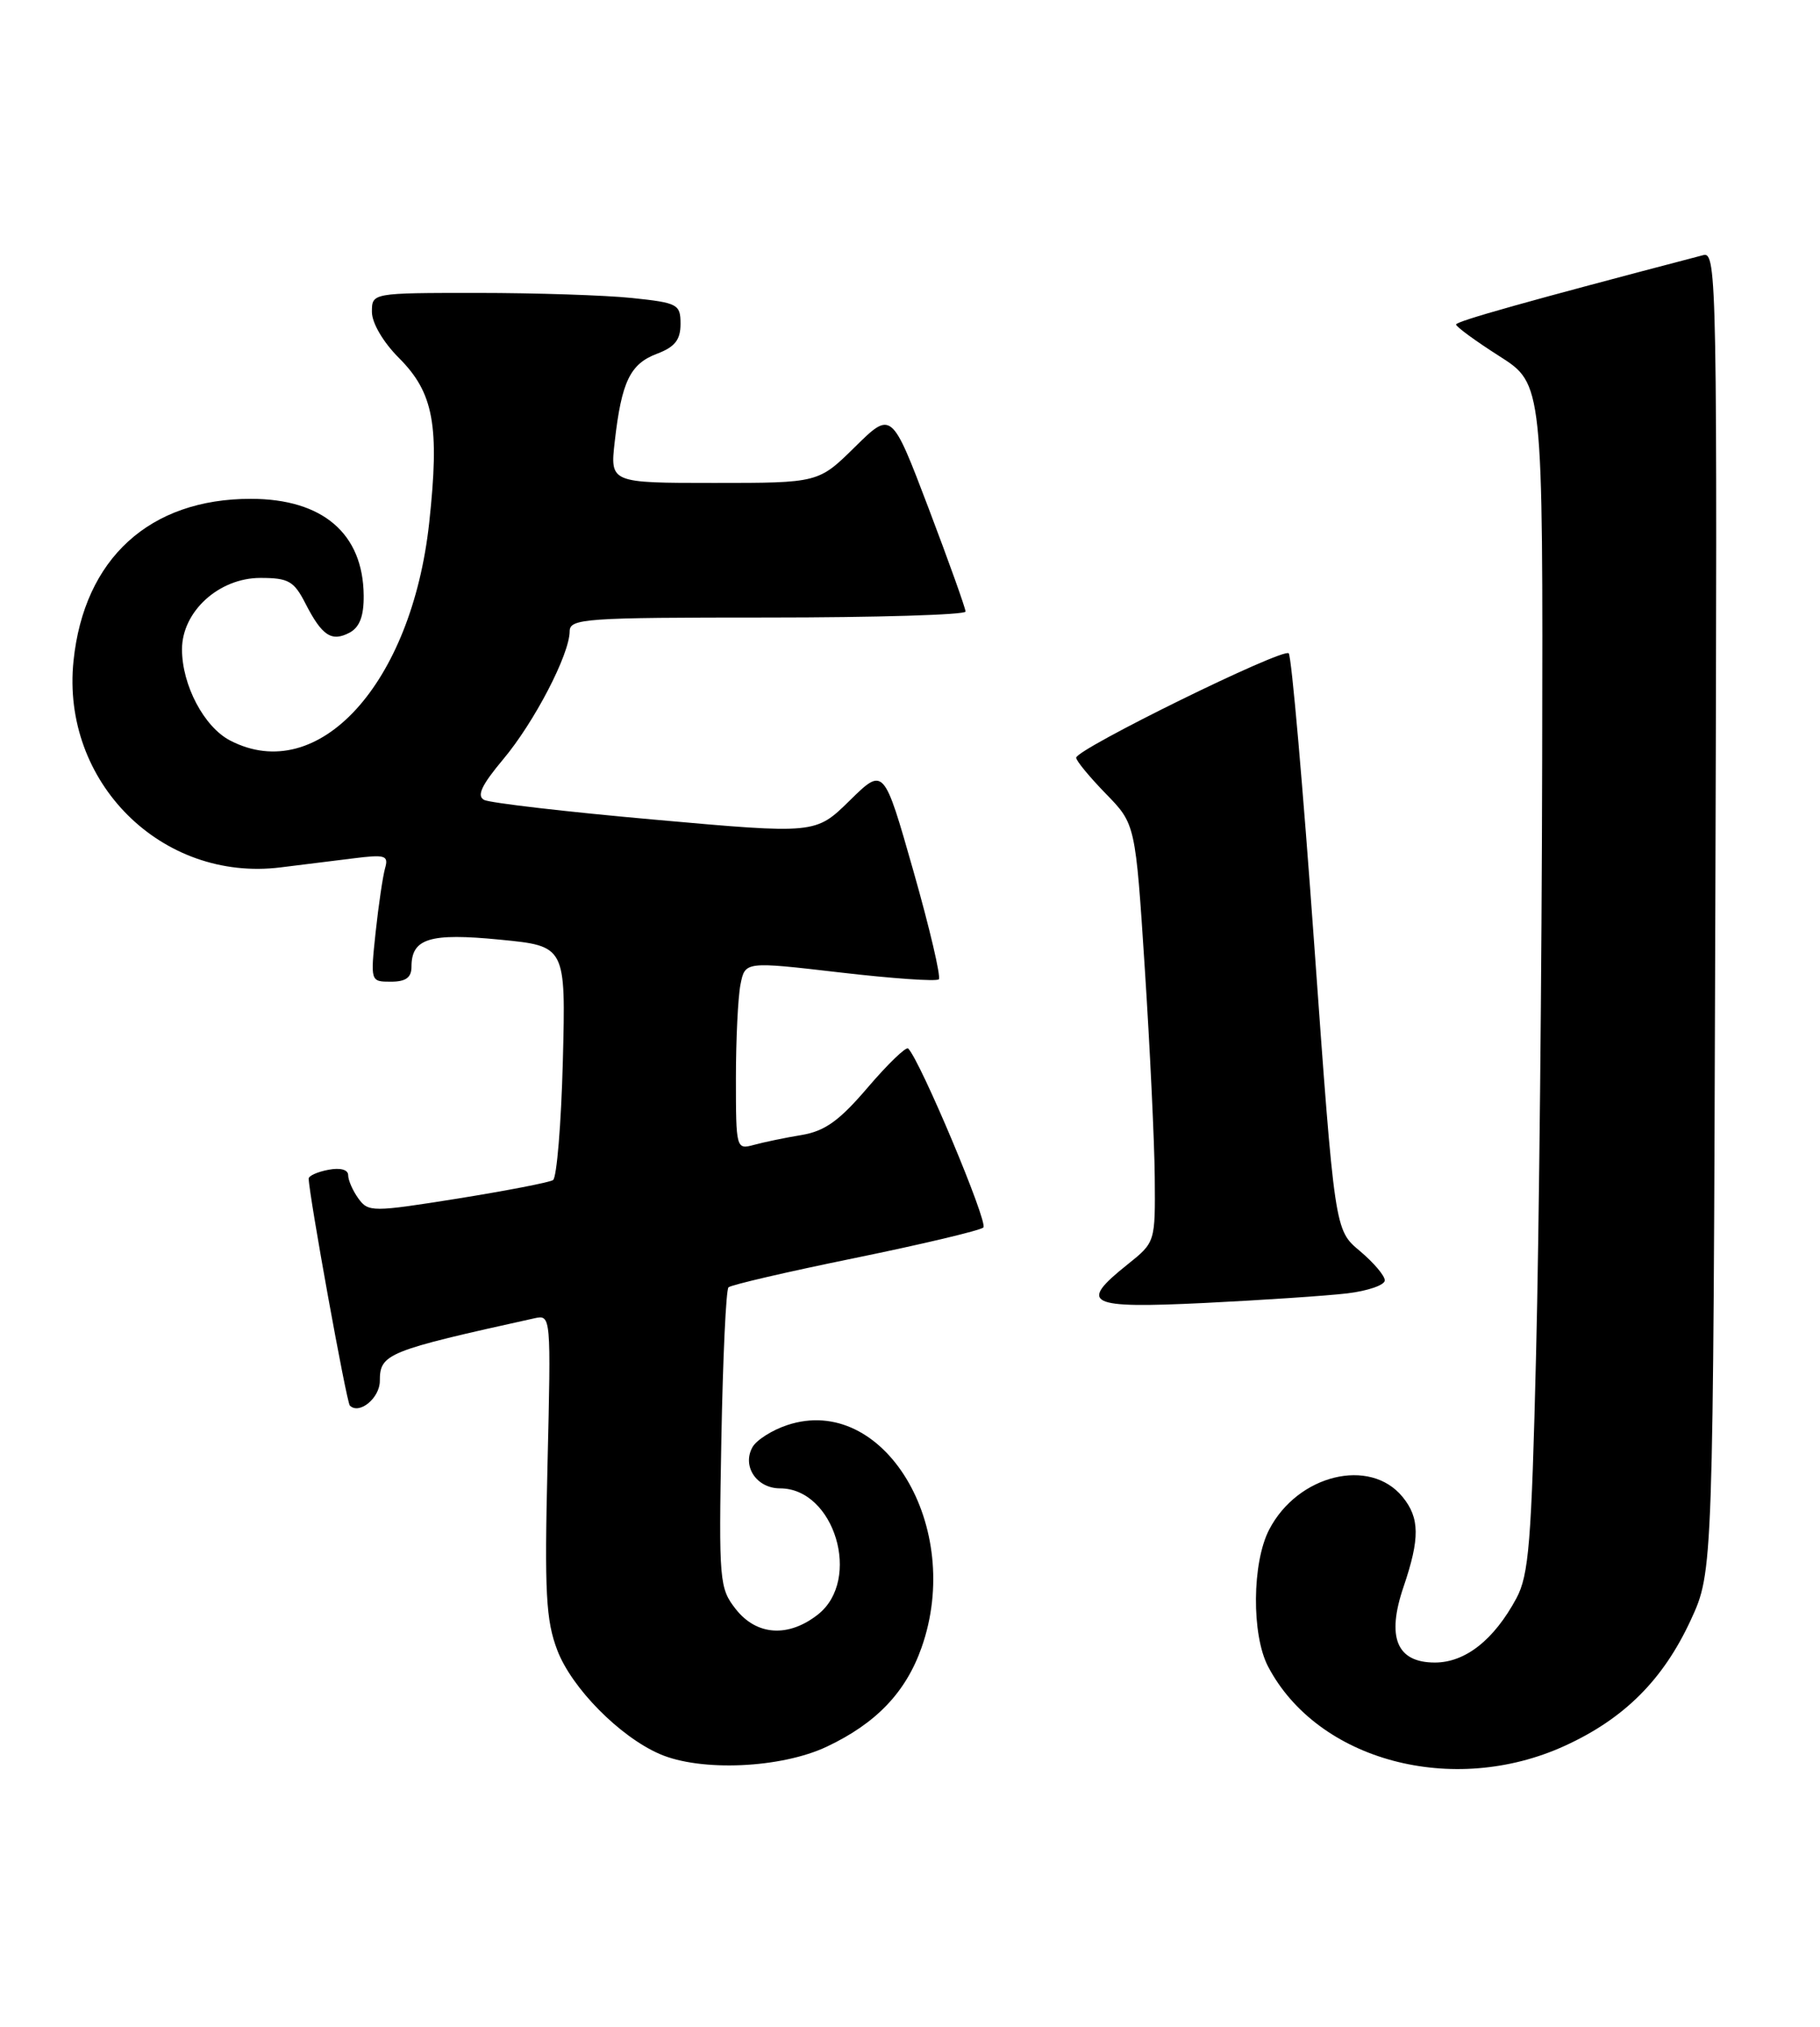 <?xml version="1.0" encoding="UTF-8" standalone="no"?>
<!DOCTYPE svg PUBLIC "-//W3C//DTD SVG 1.1//EN" "http://www.w3.org/Graphics/SVG/1.1/DTD/svg11.dtd" >
<svg xmlns="http://www.w3.org/2000/svg" xmlns:xlink="http://www.w3.org/1999/xlink" version="1.1" viewBox="0 0 230 256">
 <g >
 <path fill="currentColor"
d=" M 197.75 220.52 C 205.26 217.09 210.18 212.18 213.67 204.63 C 216.50 198.50 216.50 198.50 216.77 115.13 C 217.03 35.74 216.96 31.78 215.27 32.22 C 193.12 38.02 184.00 40.58 184.01 40.99 C 184.01 41.27 186.48 43.08 189.50 45.00 C 194.99 48.50 194.99 48.50 194.89 96.00 C 194.84 122.12 194.50 155.88 194.12 171.00 C 193.54 194.86 193.21 198.95 191.63 201.89 C 188.80 207.14 185.18 210.00 181.33 210.00 C 176.50 210.00 175.19 206.82 177.38 200.41 C 179.45 194.31 179.42 191.74 177.25 189.08 C 173.12 184.03 163.99 186.27 160.39 193.21 C 158.22 197.38 158.15 206.49 160.25 210.50 C 166.49 222.40 183.61 226.98 197.75 220.52 Z  M 104.50 220.62 C 110.72 217.68 114.47 213.76 116.46 208.11 C 121.85 192.85 111.68 175.98 99.51 180.00 C 97.59 180.63 95.60 181.89 95.09 182.80 C 93.75 185.21 95.62 188.00 98.58 188.00 C 105.46 188.00 108.93 199.55 103.37 203.93 C 99.63 206.87 95.62 206.61 92.98 203.25 C 90.91 200.62 90.83 199.72 91.16 181.83 C 91.35 171.57 91.75 162.91 92.06 162.61 C 92.37 162.30 99.57 160.63 108.06 158.90 C 116.55 157.16 123.85 155.43 124.27 155.05 C 124.92 154.47 116.31 133.97 114.77 132.44 C 114.51 132.17 112.21 134.38 109.68 137.34 C 106.07 141.57 104.26 142.87 101.29 143.37 C 99.20 143.71 96.49 144.28 95.25 144.62 C 93.04 145.22 93.00 145.08 93.00 136.24 C 93.00 131.30 93.26 125.94 93.58 124.34 C 94.16 121.44 94.16 121.44 106.13 122.83 C 112.72 123.60 118.34 123.99 118.64 123.70 C 118.93 123.40 117.49 117.25 115.43 110.02 C 111.69 96.89 111.69 96.89 107.38 101.12 C 103.07 105.35 103.07 105.35 82.79 103.54 C 71.63 102.55 61.91 101.42 61.18 101.04 C 60.22 100.53 60.85 99.18 63.58 95.92 C 67.52 91.23 71.97 82.67 71.99 79.75 C 72.00 78.13 73.86 78.00 97.00 78.00 C 110.75 78.00 122.01 77.66 122.02 77.25 C 122.02 76.84 119.92 70.97 117.35 64.20 C 112.67 51.90 112.67 51.90 108.05 56.45 C 103.43 61.00 103.43 61.00 90.26 61.00 C 77.09 61.00 77.09 61.00 77.69 55.75 C 78.55 48.21 79.63 45.97 83.01 44.69 C 85.29 43.83 86.00 42.93 86.00 40.92 C 86.00 38.43 85.67 38.25 79.85 37.64 C 76.47 37.29 67.70 37.00 60.35 37.00 C 47.00 37.00 47.00 37.00 47.00 39.40 C 47.00 40.80 48.43 43.23 50.42 45.22 C 54.81 49.61 55.57 53.77 54.24 66.03 C 52.02 86.40 40.23 99.31 29.09 93.54 C 25.80 91.84 23.00 86.55 23.00 82.02 C 23.00 77.25 27.66 73.00 32.90 73.00 C 36.46 73.00 37.15 73.39 38.61 76.25 C 40.70 80.32 41.91 81.12 44.20 79.90 C 45.45 79.22 45.99 77.80 45.96 75.21 C 45.89 67.39 40.78 63.02 31.72 63.01 C 18.91 62.99 10.62 70.56 9.29 83.49 C 7.71 98.78 20.43 111.44 35.48 109.56 C 37.97 109.25 42.07 108.74 44.59 108.43 C 48.70 107.91 49.13 108.04 48.66 109.68 C 48.38 110.68 47.84 114.31 47.47 117.75 C 46.81 123.98 46.81 124.00 49.40 124.00 C 51.28 124.00 52.00 123.48 52.00 122.12 C 52.00 118.53 54.29 117.82 63.18 118.69 C 71.50 119.50 71.50 119.50 71.13 134.00 C 70.92 141.97 70.36 148.75 69.89 149.06 C 69.41 149.36 63.97 150.41 57.81 151.40 C 47.06 153.11 46.55 153.11 45.30 151.40 C 44.59 150.42 44.00 149.09 44.00 148.45 C 44.00 147.74 43.01 147.47 41.50 147.76 C 40.12 148.02 39.01 148.52 39.01 148.87 C 39.05 150.97 43.79 177.12 44.21 177.54 C 45.40 178.73 48.00 176.59 48.00 174.43 C 48.00 170.99 48.91 170.63 67.57 166.51 C 69.63 166.06 69.64 166.23 69.19 185.04 C 68.80 201.20 68.99 204.68 70.43 208.45 C 72.25 213.22 78.30 219.35 83.36 221.55 C 88.53 223.81 98.71 223.36 104.50 220.62 Z  M 170.25 163.37 C 172.86 163.06 175.00 162.32 175.00 161.73 C 175.00 161.13 173.57 159.46 171.83 158.00 C 168.67 155.36 168.67 155.36 166.08 119.26 C 164.66 99.41 163.21 82.88 162.86 82.52 C 162.13 81.80 136.00 94.63 136.00 95.71 C 136.00 96.10 137.69 98.14 139.74 100.25 C 143.49 104.09 143.49 104.09 144.67 122.29 C 145.32 132.31 145.89 144.19 145.93 148.71 C 146.00 156.91 146.00 156.91 142.50 159.71 C 136.22 164.72 137.39 165.30 152.25 164.58 C 159.54 164.22 167.64 163.68 170.25 163.37 Z "/>
</g>
</svg>